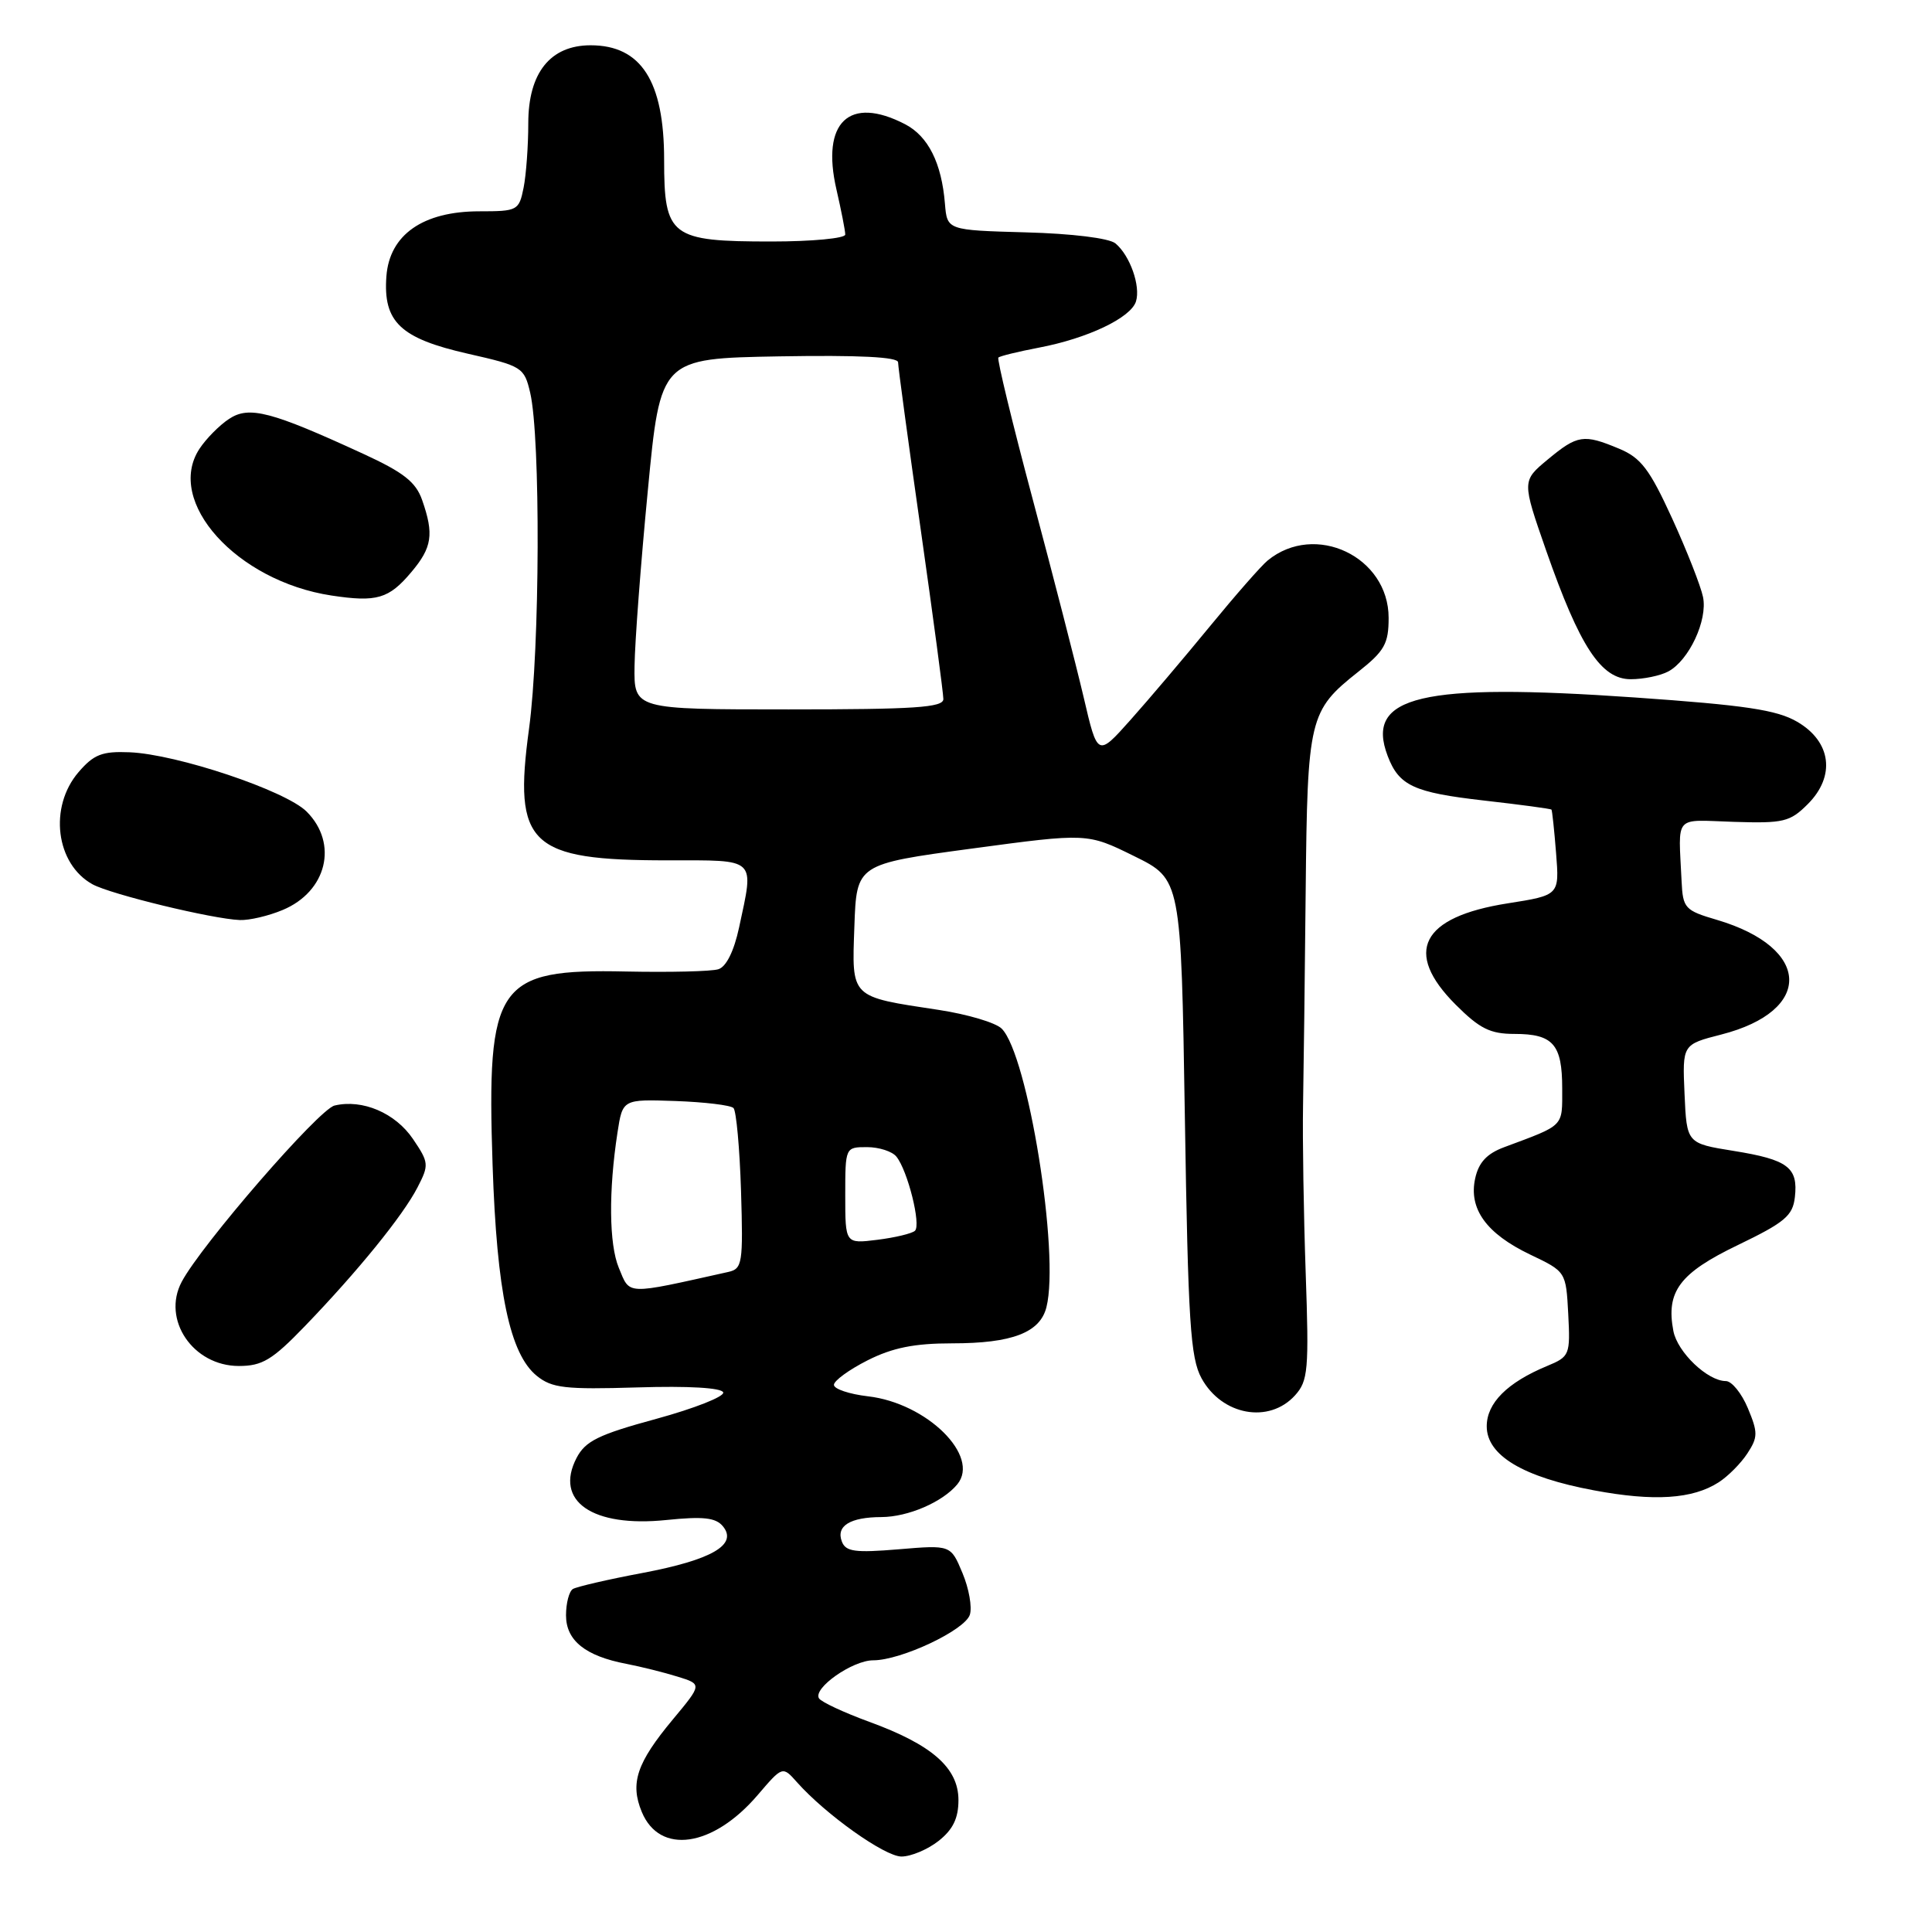 <?xml version="1.0" encoding="UTF-8" standalone="no"?>
<!DOCTYPE svg PUBLIC "-//W3C//DTD SVG 1.1//EN" "http://www.w3.org/Graphics/SVG/1.1/DTD/svg11.dtd" >
<svg xmlns="http://www.w3.org/2000/svg" xmlns:xlink="http://www.w3.org/1999/xlink" version="1.1" viewBox="0 0 256 256">
 <g >
 <path fill="currentColor"
d=" M 124.37 243.93 C 126.27 242.43 127.00 240.93 127.00 238.52 C 127.00 234.25 123.49 231.18 115.18 228.15 C 111.82 226.92 108.82 225.52 108.52 225.04 C 107.69 223.70 112.96 220.00 115.70 220.00 C 119.40 220.00 127.86 216.01 128.51 213.96 C 128.83 212.96 128.39 210.47 127.53 208.43 C 125.98 204.71 125.98 204.71 119.07 205.29 C 113.30 205.77 112.06 205.61 111.55 204.26 C 110.76 202.20 112.64 201.03 116.80 201.02 C 120.34 201.00 124.90 199.03 126.84 196.69 C 129.94 192.95 122.82 185.92 115.02 185.02 C 112.54 184.73 110.50 184.05 110.50 183.50 C 110.50 182.95 112.51 181.49 114.96 180.25 C 118.27 178.58 121.16 178.00 126.16 178.00 C 134.11 178.00 137.82 176.58 138.66 173.20 C 140.44 166.12 136.20 139.77 132.73 136.30 C 131.94 135.51 128.20 134.40 124.40 133.82 C 112.58 132.03 112.87 132.32 113.21 122.75 C 113.50 114.50 113.50 114.50 128.78 112.44 C 144.07 110.38 144.07 110.38 150.28 113.44 C 156.50 116.50 156.50 116.50 157.00 148.00 C 157.43 175.23 157.73 179.92 159.21 182.63 C 161.91 187.55 168.16 188.69 171.60 184.89 C 173.33 182.97 173.46 181.55 173.01 168.64 C 172.74 160.86 172.58 150.90 172.66 146.50 C 172.74 142.10 172.90 129.28 173.01 118.00 C 173.24 95.11 173.47 94.17 179.97 89.02 C 183.46 86.26 184.00 85.30 184.00 81.87 C 184.00 73.76 174.26 69.13 167.98 74.26 C 167.14 74.94 163.69 78.88 160.31 83.00 C 156.93 87.12 152.20 92.70 149.80 95.39 C 145.43 100.29 145.43 100.29 143.59 92.39 C 142.57 88.05 139.53 76.23 136.83 66.12 C 134.13 56.01 132.09 47.58 132.29 47.38 C 132.49 47.18 134.91 46.59 137.68 46.06 C 144.10 44.84 149.83 42.12 150.52 39.95 C 151.16 37.91 149.73 33.85 147.80 32.25 C 146.97 31.56 142.03 30.95 135.94 30.79 C 125.50 30.50 125.50 30.50 125.21 27.00 C 124.77 21.59 122.99 18.04 119.91 16.45 C 112.52 12.63 108.78 16.19 110.83 25.09 C 111.47 27.88 112.00 30.57 112.00 31.08 C 112.00 31.58 107.60 32.00 102.22 32.00 C 88.84 32.00 88.00 31.36 88.00 21.17 C 88.00 10.74 84.95 6.00 78.26 6.00 C 72.92 6.00 70.00 9.65 70.00 16.33 C 70.00 19.31 69.72 23.16 69.38 24.87 C 68.77 27.90 68.58 28.00 63.52 28.00 C 56.05 28.00 51.61 31.10 51.20 36.61 C 50.75 42.66 53.05 44.84 62.00 46.87 C 69.19 48.50 69.46 48.67 70.25 52.03 C 71.64 57.97 71.55 85.90 70.10 96.56 C 68.00 111.97 70.13 114.00 88.47 114.00 C 100.41 114.00 99.93 113.55 97.93 122.91 C 97.25 126.05 96.23 128.11 95.18 128.43 C 94.25 128.72 88.76 128.85 82.96 128.73 C 65.81 128.36 64.47 130.31 65.27 154.37 C 65.83 171.22 67.55 179.41 71.13 182.31 C 73.14 183.93 74.87 184.13 84.47 183.84 C 91.24 183.63 95.63 183.89 95.83 184.50 C 96.01 185.05 92.02 186.62 86.98 188.00 C 79.30 190.09 77.57 190.94 76.40 193.18 C 73.42 198.91 78.49 202.42 88.29 201.41 C 93.17 200.91 94.83 201.09 95.78 202.23 C 97.80 204.67 94.35 206.68 85.16 208.42 C 80.57 209.28 76.41 210.25 75.91 210.55 C 75.41 210.86 75.00 212.43 75.00 214.04 C 75.00 217.38 77.56 219.43 83.00 220.47 C 84.92 220.84 87.97 221.60 89.77 222.16 C 93.04 223.17 93.04 223.17 89.16 227.83 C 84.37 233.58 83.46 236.28 85.04 240.09 C 87.41 245.81 94.46 244.79 100.39 237.86 C 103.69 234.00 103.69 234.00 105.60 236.15 C 109.40 240.43 117.23 246.00 119.45 246.00 C 120.71 246.00 122.92 245.07 124.37 243.93 Z  M 227.74 196.41 C 228.97 195.62 230.68 193.90 231.54 192.58 C 232.94 190.44 232.95 189.82 231.60 186.59 C 230.78 184.62 229.46 183.00 228.69 183.00 C 226.27 183.00 222.27 179.18 221.73 176.36 C 220.73 171.13 222.56 168.69 230.27 164.98 C 236.49 161.98 237.55 161.10 237.83 158.63 C 238.28 154.69 236.92 153.66 229.71 152.50 C 223.50 151.50 223.50 151.50 223.21 144.95 C 222.92 138.40 222.92 138.40 228.08 137.08 C 240.33 133.94 240.01 125.59 227.51 121.89 C 223.25 120.64 222.99 120.35 222.82 116.78 C 222.40 107.81 221.68 108.64 229.73 108.90 C 236.33 109.11 237.18 108.91 239.54 106.55 C 243.25 102.84 242.66 98.27 238.14 95.64 C 235.43 94.06 231.25 93.44 216.64 92.42 C 188.28 90.45 180.85 92.21 183.87 100.16 C 185.37 104.11 187.32 105.01 196.59 106.07 C 201.44 106.62 205.48 107.16 205.58 107.28 C 205.67 107.40 205.95 110.00 206.19 113.06 C 206.63 118.62 206.63 118.62 199.77 119.70 C 188.30 121.50 185.92 126.15 192.88 133.12 C 196.07 136.31 197.46 137.00 200.68 137.00 C 205.80 137.00 207.00 138.38 207.00 144.22 C 207.00 149.38 207.38 149.00 199.31 152.01 C 197.02 152.86 195.93 154.03 195.47 156.14 C 194.58 160.18 196.95 163.46 202.76 166.24 C 207.50 168.50 207.50 168.50 207.80 174.11 C 208.08 179.54 207.99 179.76 205.00 181.00 C 199.72 183.19 197.00 185.91 197.00 188.99 C 197.00 192.85 201.81 195.73 211.22 197.48 C 219.17 198.97 224.28 198.64 227.74 196.41 Z  M 40.40 175.72 C 47.38 168.48 53.39 161.09 55.32 157.34 C 56.86 154.36 56.84 154.05 54.72 150.92 C 52.39 147.48 48.03 145.61 44.33 146.49 C 42.26 146.97 26.68 164.94 24.08 169.84 C 21.41 174.86 25.58 181.00 31.65 181.00 C 34.75 181.00 36.08 180.20 40.40 175.72 Z  M 37.45 120.58 C 43.31 118.14 44.86 111.77 40.63 107.54 C 37.85 104.76 23.43 99.93 17.16 99.68 C 13.54 99.53 12.43 99.96 10.41 102.31 C 6.44 106.93 7.38 114.49 12.27 117.18 C 14.71 118.51 28.14 121.77 31.78 121.91 C 33.04 121.96 35.59 121.36 37.45 120.58 Z  M 221.06 88.97 C 223.80 87.50 226.29 82.19 225.66 79.11 C 225.37 77.68 223.53 72.99 221.57 68.70 C 218.58 62.17 217.44 60.66 214.53 59.45 C 209.84 57.49 209.03 57.61 205.08 60.89 C 201.66 63.73 201.66 63.73 204.88 72.97 C 209.33 85.70 212.15 90.00 216.08 90.00 C 217.76 90.00 220.00 89.54 221.06 88.97 Z  M 54.51 75.80 C 57.26 72.54 57.52 70.79 55.94 66.27 C 55.11 63.88 53.49 62.60 48.19 60.16 C 35.92 54.51 33.02 53.75 30.36 55.50 C 29.08 56.34 27.31 58.13 26.43 59.47 C 21.85 66.45 31.35 77.00 43.92 78.91 C 49.93 79.82 51.53 79.35 54.51 75.80 Z  M 81.99 167.98 C 80.70 164.86 80.63 157.80 81.82 150.07 C 82.50 145.65 82.50 145.65 89.50 145.89 C 93.35 146.03 96.81 146.44 97.19 146.82 C 97.56 147.19 98.01 152.13 98.19 157.80 C 98.48 167.41 98.37 168.12 96.50 168.54 C 82.72 171.61 83.51 171.64 81.99 167.98 Z  M 112.00 158.40 C 112.00 152.02 112.01 152.00 114.88 152.00 C 116.46 152.00 118.21 152.56 118.77 153.25 C 120.27 155.09 122.08 162.33 121.23 163.09 C 120.83 163.45 118.59 163.99 116.25 164.28 C 112.00 164.81 112.00 164.81 112.00 158.40 Z  M 84.08 88.25 C 84.12 85.09 84.91 74.62 85.84 65.00 C 87.51 47.50 87.51 47.50 103.26 47.22 C 113.84 47.04 119.00 47.30 119.00 48.01 C 119.00 48.59 120.35 58.56 122.00 70.16 C 123.65 81.77 125.00 91.88 125.00 92.63 C 125.00 93.75 121.19 94.00 104.50 94.00 C 84.00 94.00 84.00 94.00 84.08 88.25 Z "/>
</g>
</svg>